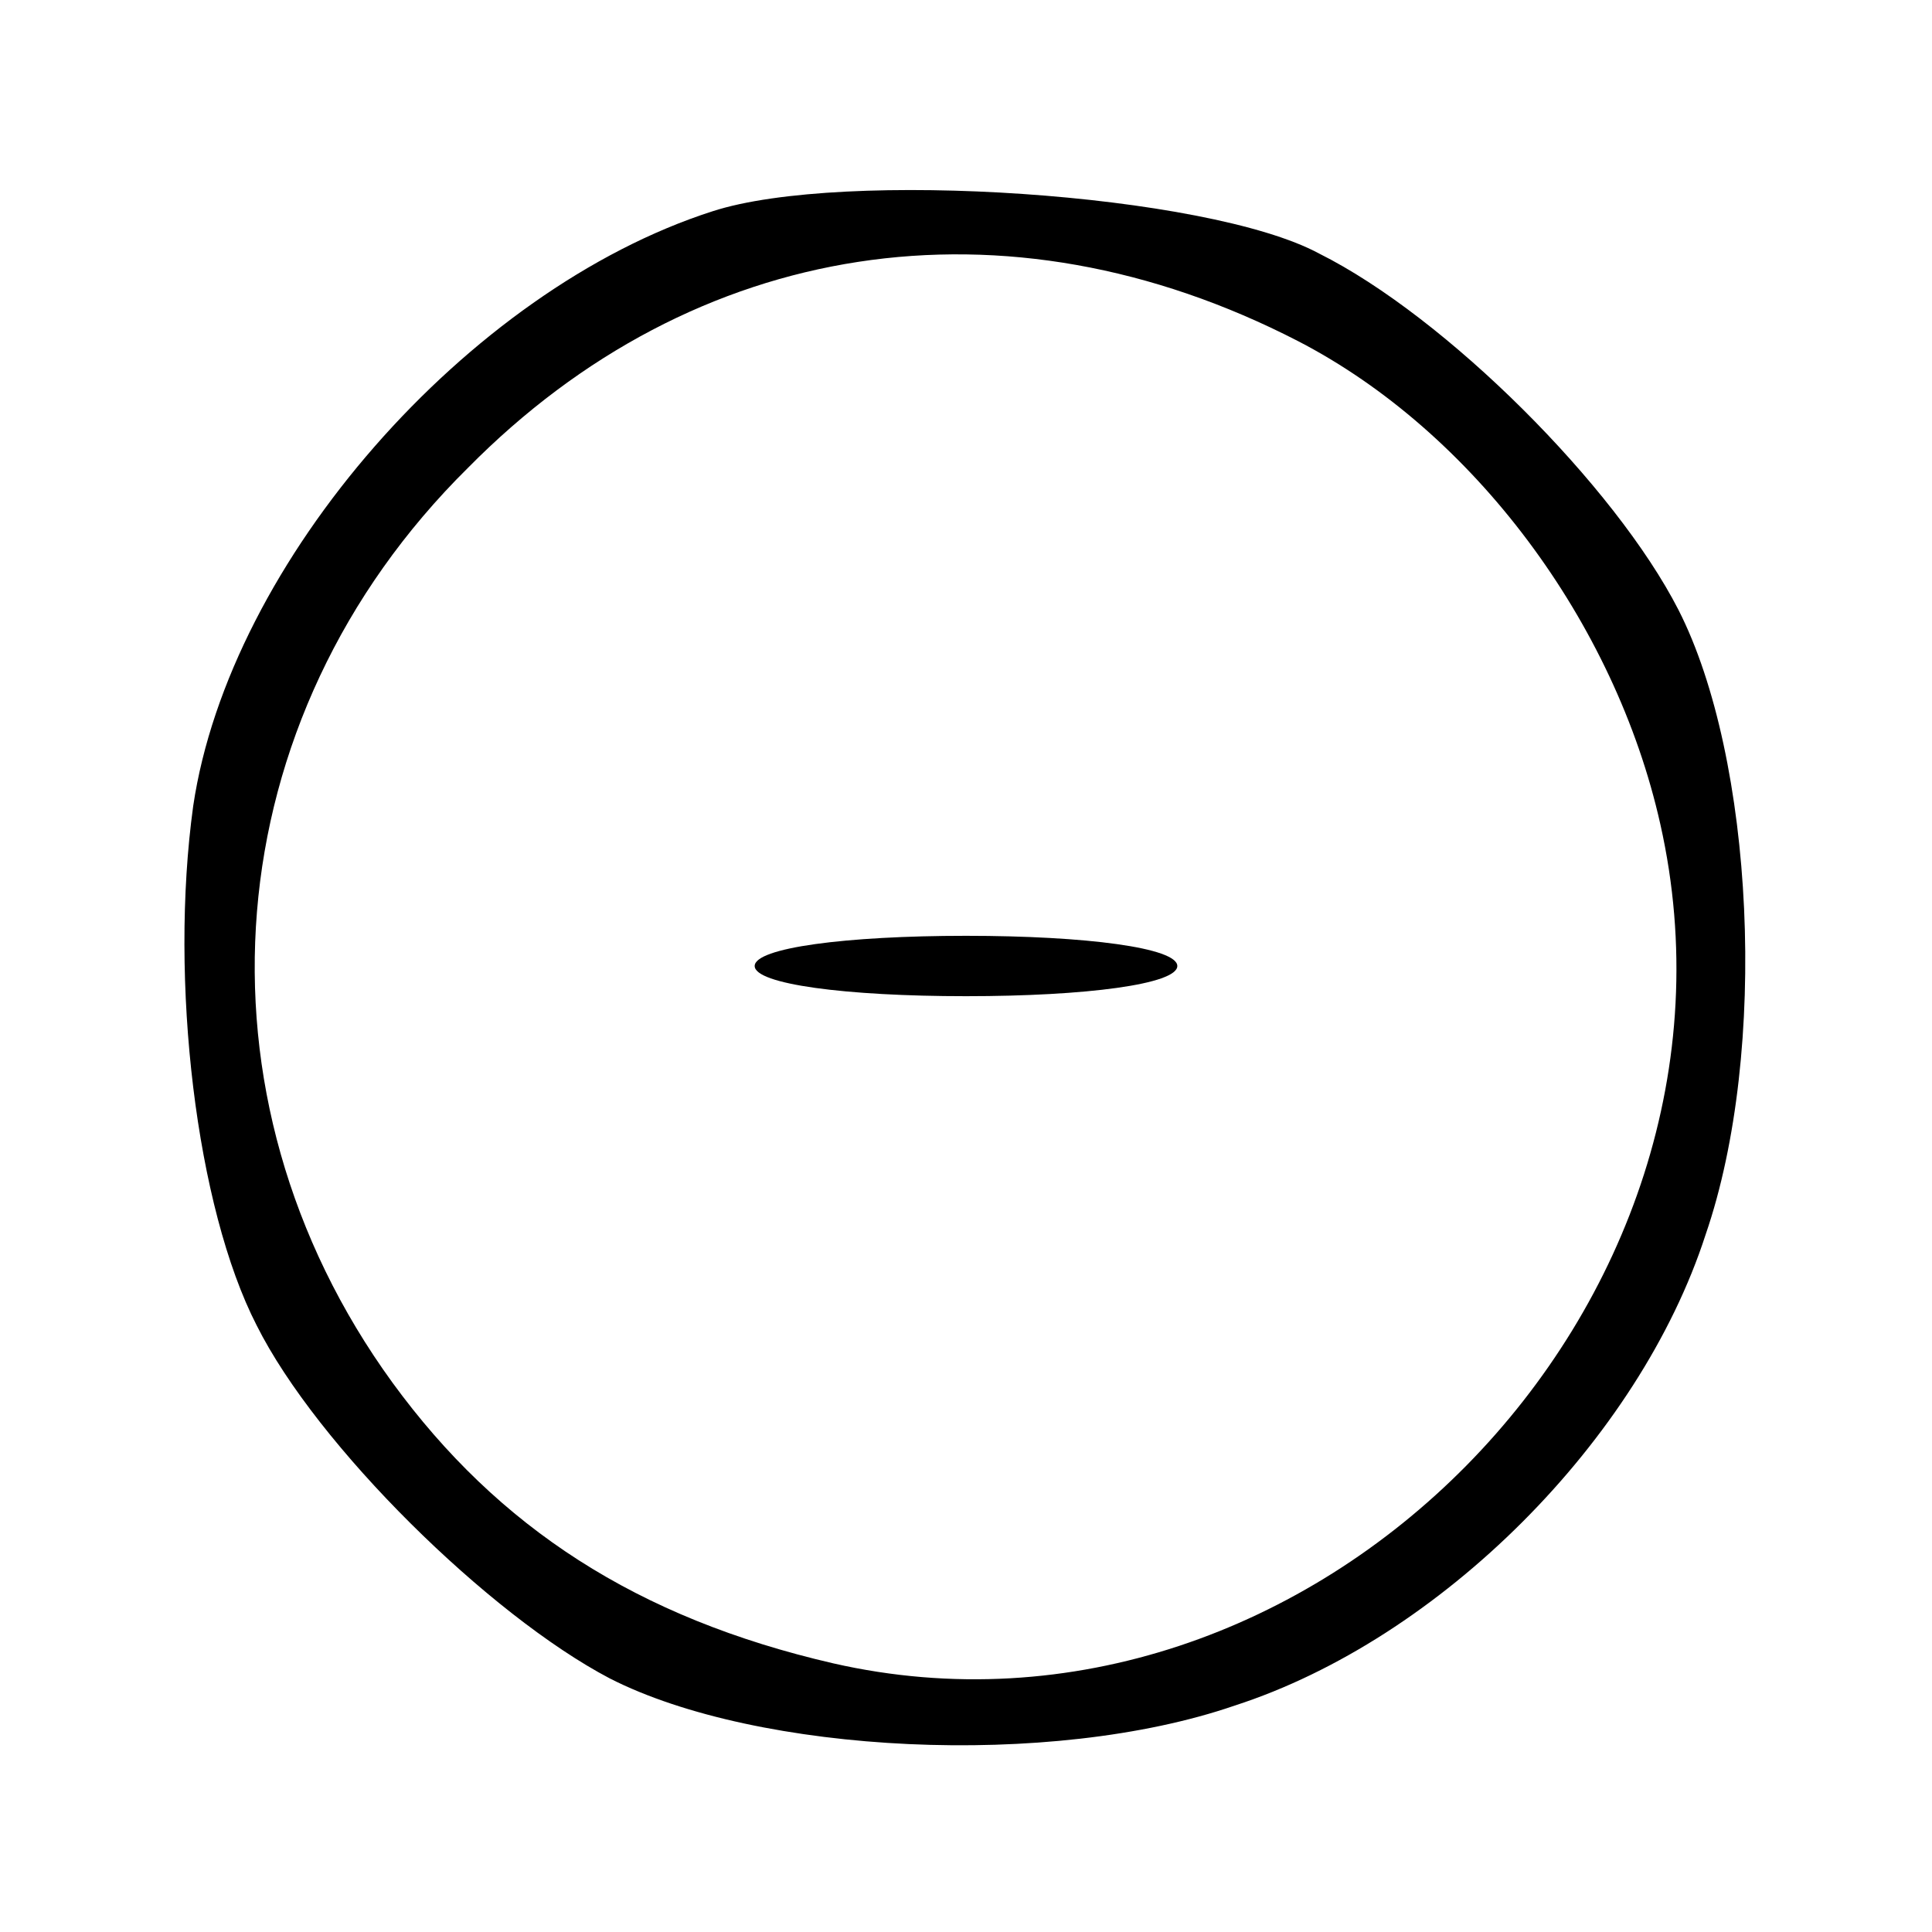 <?xml version="1.0" standalone="no"?>
<!DOCTYPE svg PUBLIC "-//W3C//DTD SVG 20010904//EN"
 "http://www.w3.org/TR/2001/REC-SVG-20010904/DTD/svg10.dtd">
<svg version="1.0" xmlns="http://www.w3.org/2000/svg"
 width="64pt" height="64pt" viewBox="0 0 64 64"
 preserveAspectRatio="xMidYMid meet">

<g transform="translate(0,64) scale(0.1,-0.1)"
fill="#000000" stroke="none">
<path d="M236 570 c-81 -26 -160 -116 -172 -197 -8 -58 1 -133 21 -172 20 -40
77 -96 117 -117 49 -25 146 -30 207 -9 68 22 134 88 156 156 21 61 16 158 -9
207 -21 41 -77 97 -119 118 -37 20 -158 28 -201 14z m194 -43 c58 -30 105 -93
120 -160 36 -160 -116 -314 -274 -278 -65 15 -111 45 -146 93 -69 95 -59 220
25 303 75 76 178 92 275 42z"/>
<path d="M250 320 c0 -6 30 -10 70 -10 40 0 70 4 70 10 0 6 -30 10 -70 10 -40
0 -70 -4 -70 -10z"/>
</g>
</svg>

